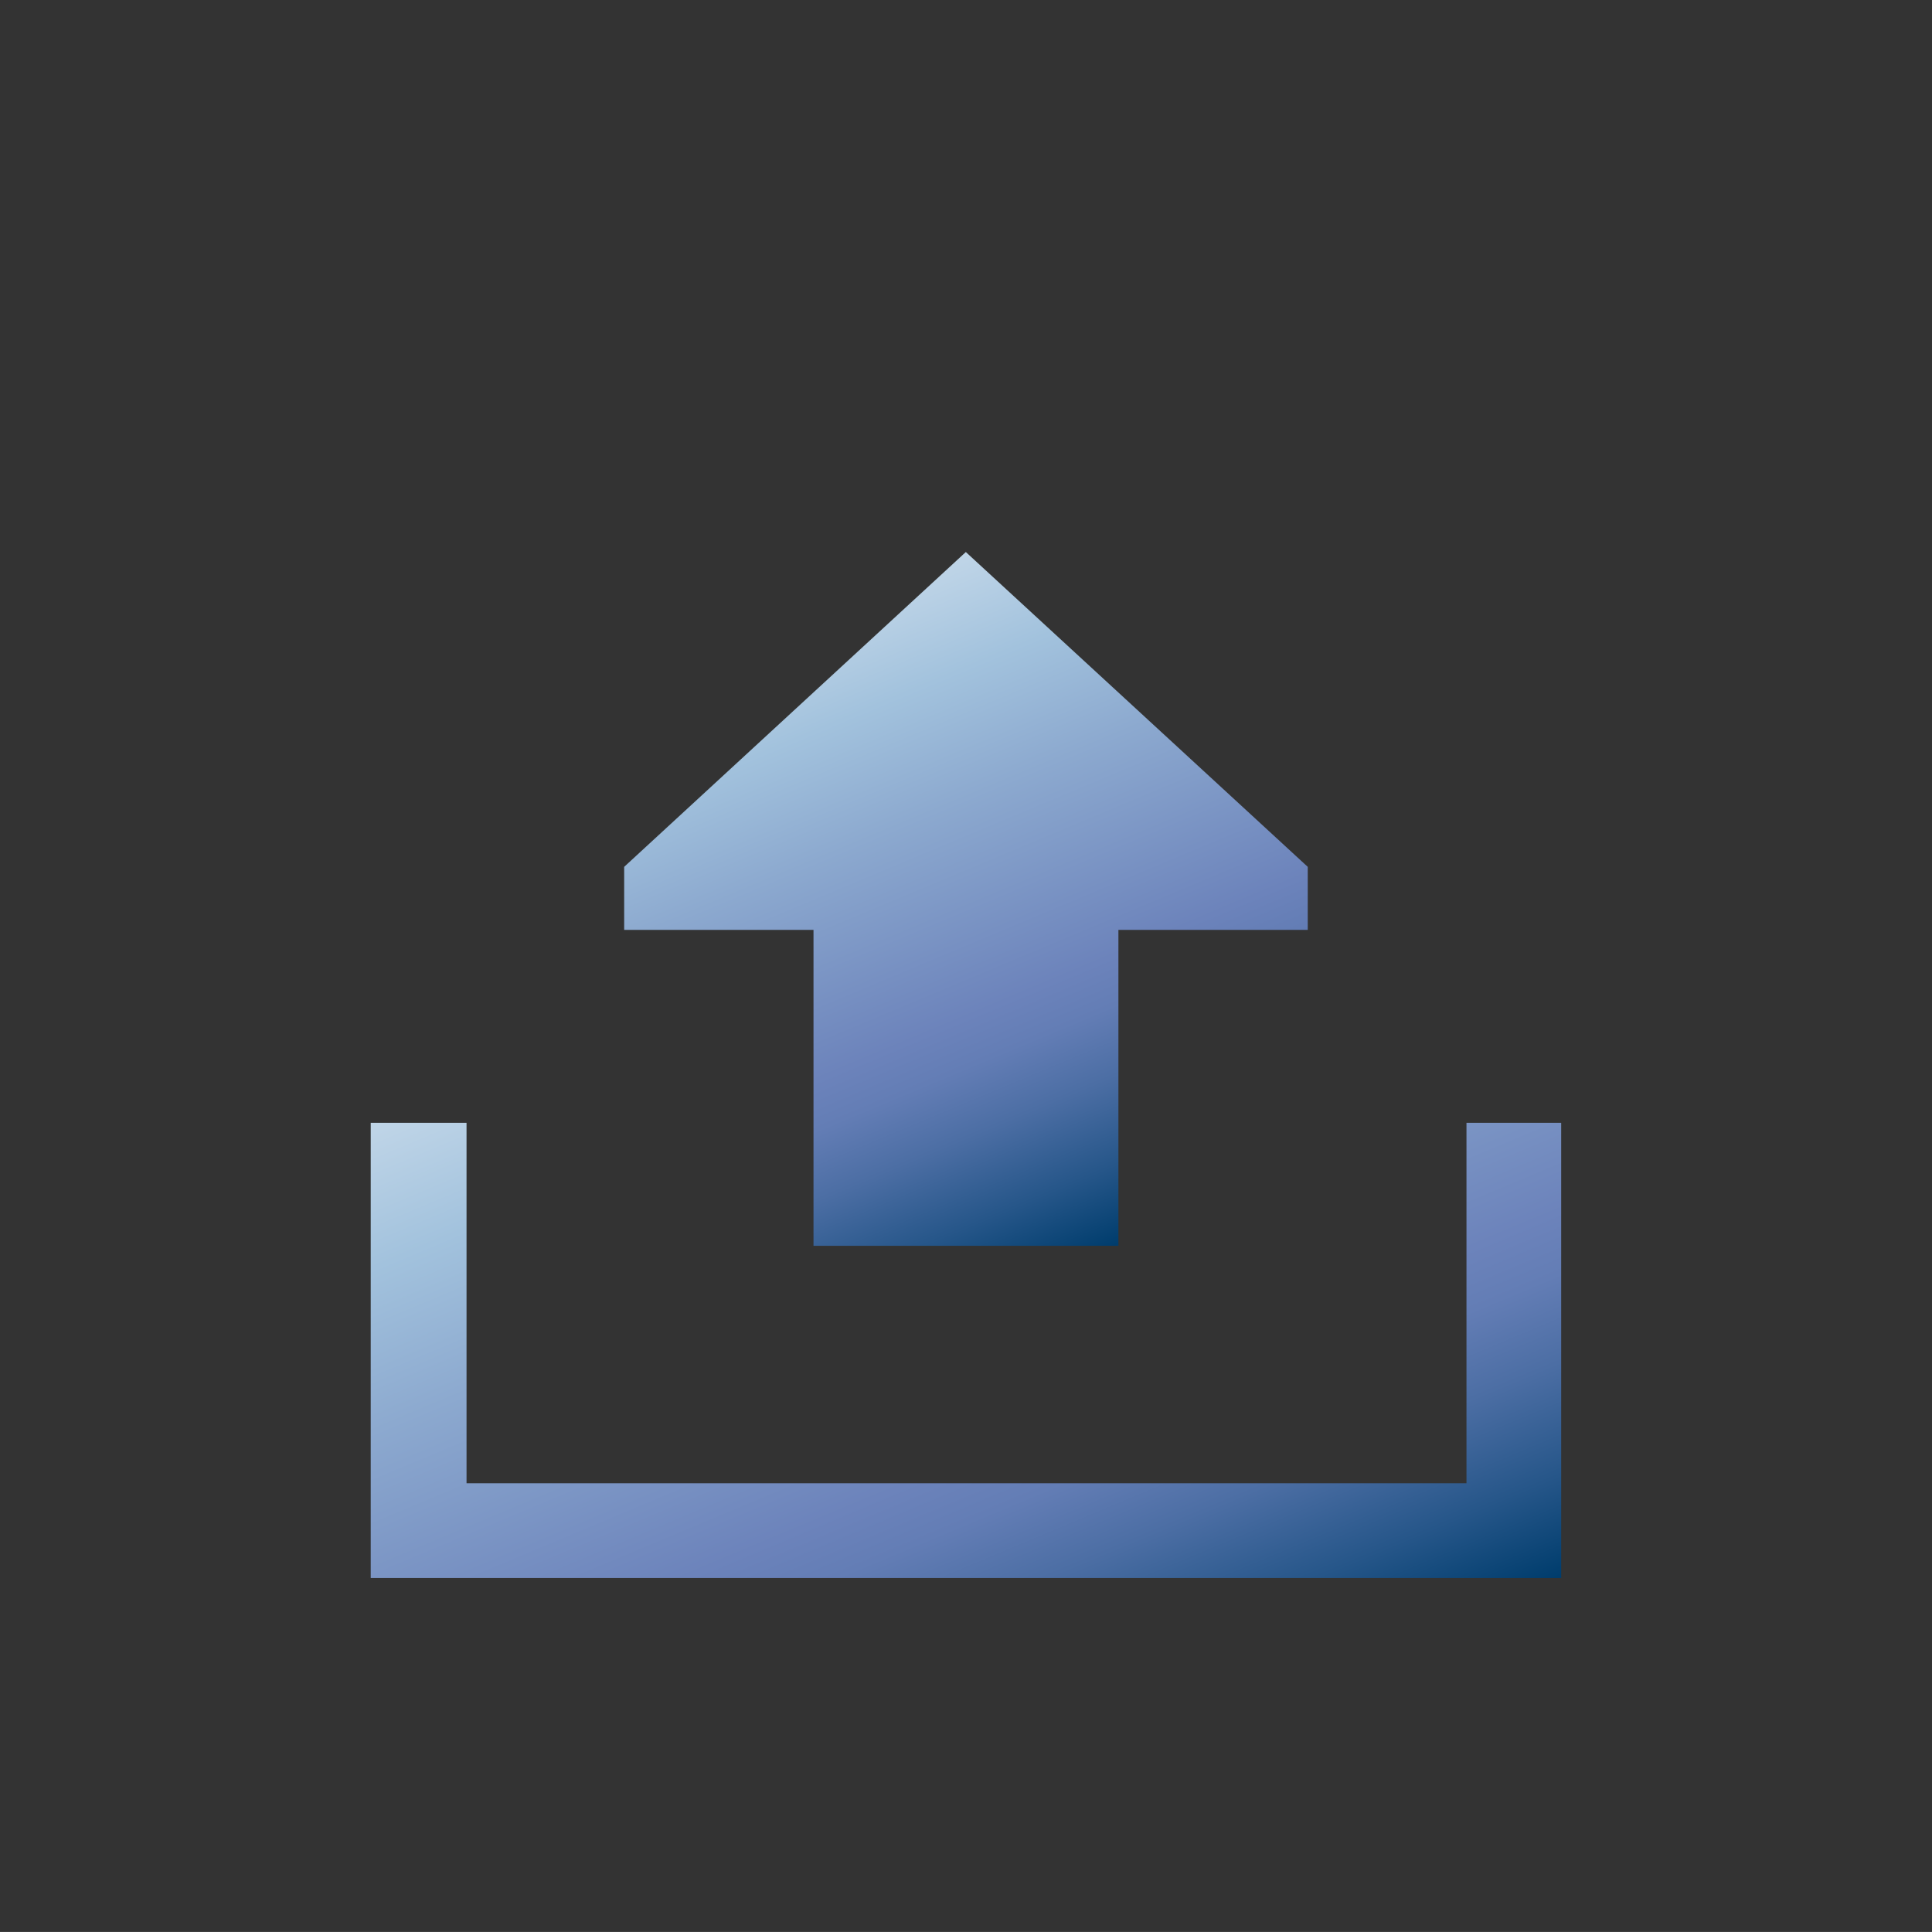 <?xml version="1.0" encoding="UTF-8"?>
<!DOCTYPE svg PUBLIC "-//W3C//DTD SVG 1.1 Tiny//EN" "http://www.w3.org/Graphics/SVG/1.1/DTD/svg11-tiny.dtd">
<svg width="44" height="43.999" viewBox="0 0 44 43.999">
<rect x="0" y="0" width="44" height="43.999" fill="#333333" stroke="none"/>
<linearGradient id="_3" gradientUnits="userSpaceOnUse" x1="15.74" y1="15.83" x2="25.95" y2="40.18">
<stop stop-color="#FFFFFF" offset="0"/>
<stop stop-color="#E0EAF3" offset="0.11"/>
<stop stop-color="#A2C2DD" offset="0.35"/>
<stop stop-color="#8CA9CF" offset="0.48"/>
<stop stop-color="#6C83BB" offset="0.7"/>
<stop stop-color="#637DB5" offset="0.75"/>
<stop stop-color="#4C6EA4" offset="0.82"/>
<stop stop-color="#265689" offset="0.91"/>
<stop stop-color="#003D6D" offset="0.99"/>
</linearGradient>
<polygon fill="url(#_3)" points="33.398,25.571 33.398,33.78 10.625,33.78 10.625,25.571 8.443,25.571 8.443,35.938 35.555,35.938 35.555,25.571 "/>
<linearGradient id="_4" gradientUnits="userSpaceOnUse" x1="17.29" y1="9.24" x2="25.4" y2="28.57">
<stop stop-color="#FFFFFF" offset="0"/>
<stop stop-color="#E0EAF3" offset="0.11"/>
<stop stop-color="#A2C2DD" offset="0.35"/>
<stop stop-color="#8CA9CF" offset="0.48"/>
<stop stop-color="#6C83BB" offset="0.7"/>
<stop stop-color="#637DB5" offset="0.75"/>
<stop stop-color="#4C6EA4" offset="0.82"/>
<stop stop-color="#265689" offset="0.91"/>
<stop stop-color="#003D6D" offset="0.99"/>
</linearGradient>
<polygon fill="url(#_4)" points="25.471,28.372 18.527,28.372 18.527,21.178 14.215,21.178 14.215,19.742 21.996,12.572 29.783,19.742 29.783,21.178 25.471,21.178 "/>
</svg>